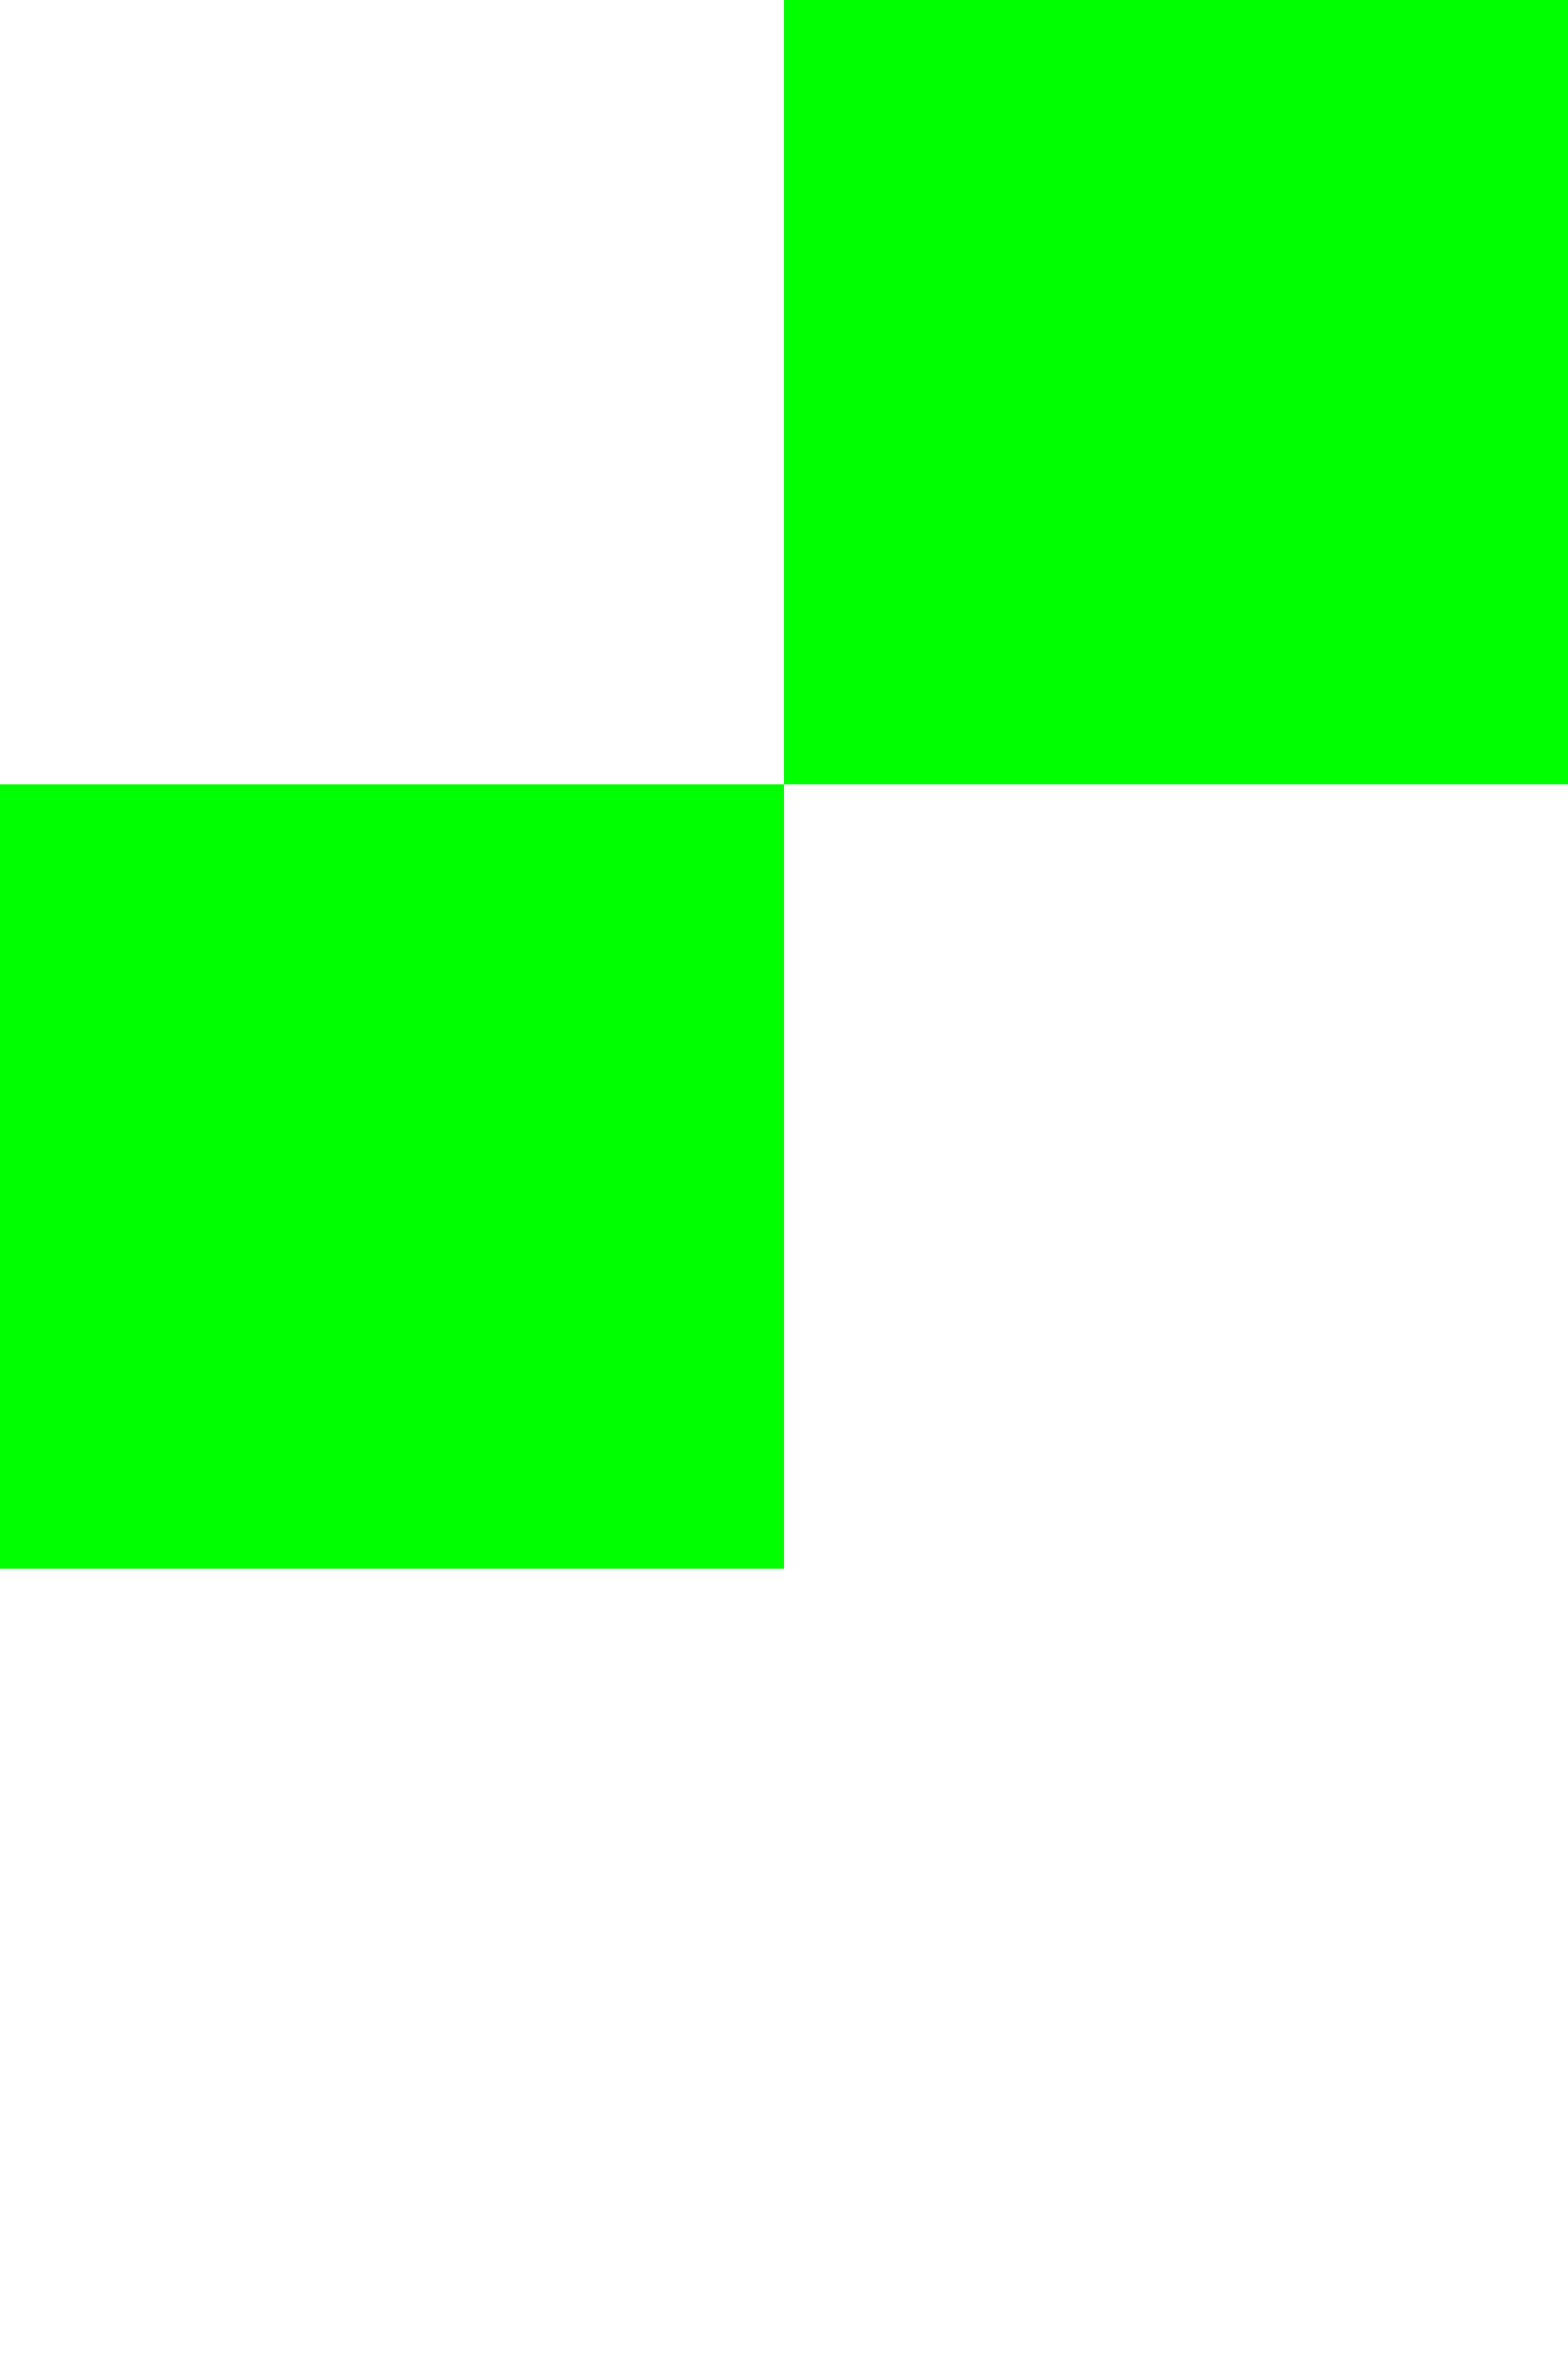 <svg id="Layer_1" data-name="Layer 1" xmlns="http://www.w3.org/2000/svg" viewBox="0 0 144 216"><defs><style>.cls-1{fill:#fff;opacity:0;}.cls-2{fill:lime;}</style></defs><title>i</title><rect class="cls-1" width="144" height="216"/><rect class="cls-2" y="72" width="72" height="72"/><rect class="cls-2" x="72" width="72" height="72"/></svg>